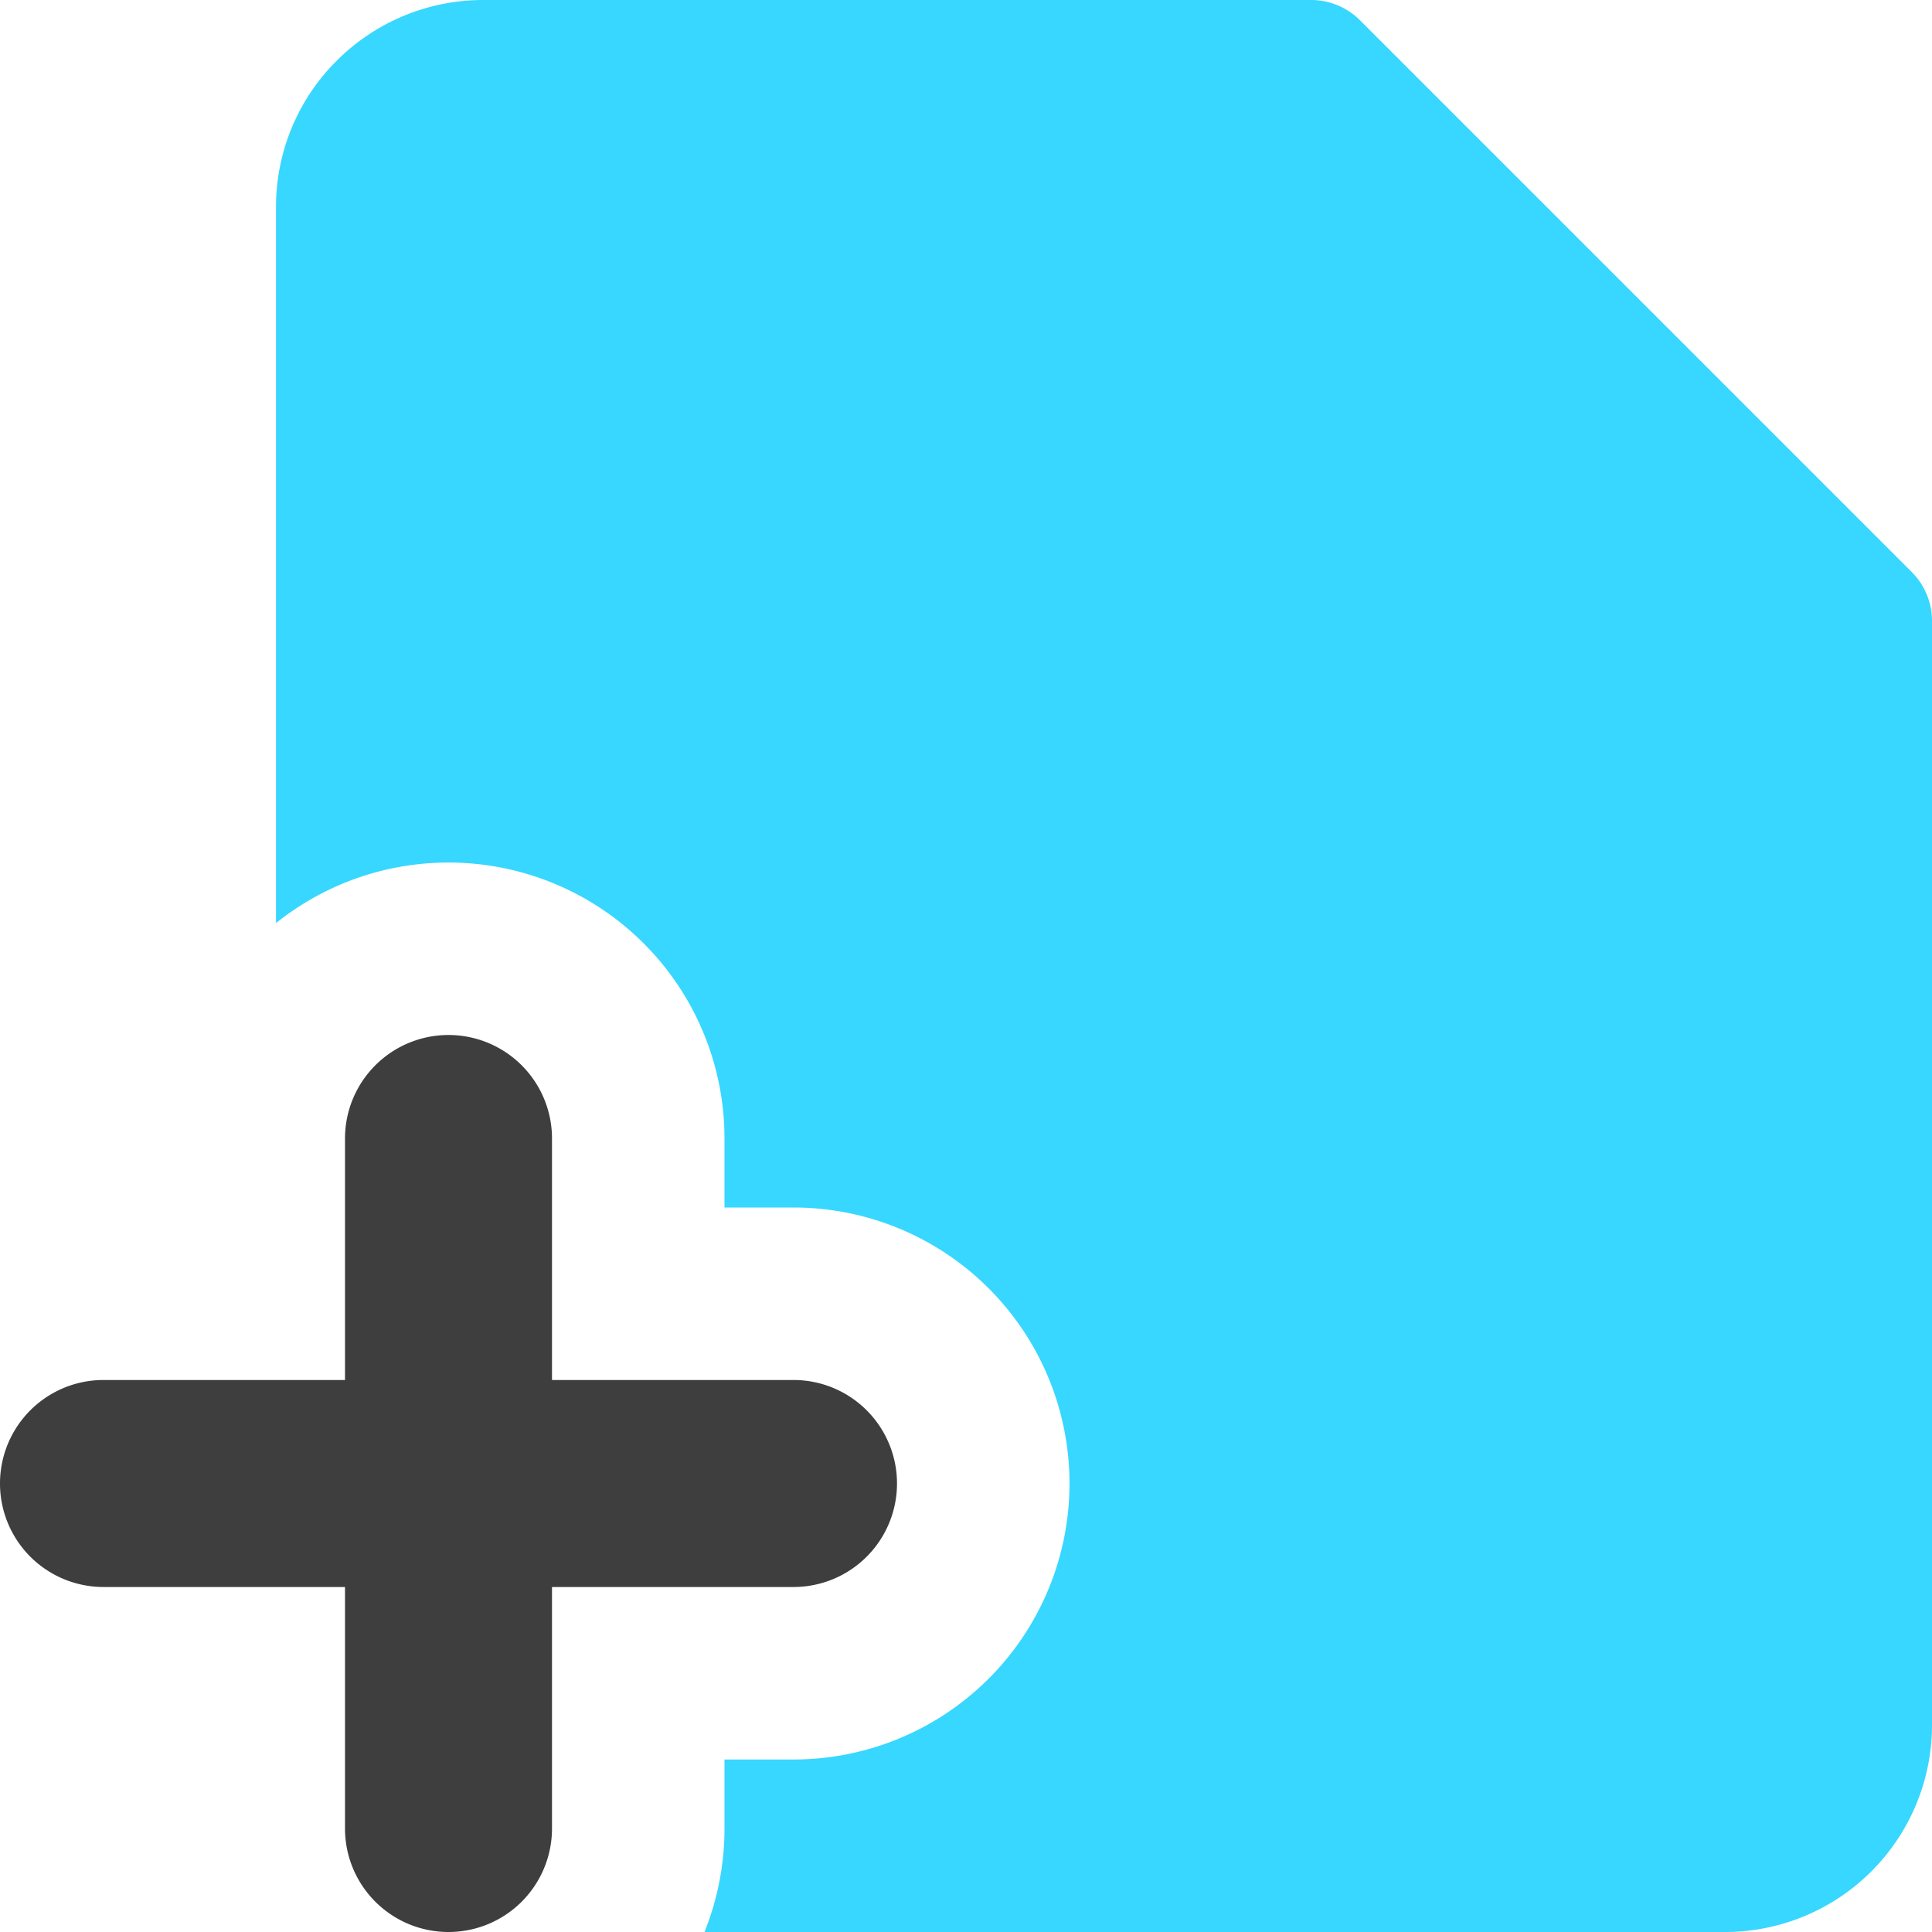 <svg xmlns="http://www.w3.org/2000/svg" fill="none" viewBox="0 0 14 14"><g id="file-add-alternate--file-common-add"><path id="Subtract" fill="#37d7ff" fill-rule="evenodd" d="M2.44.44A1.5 1.5 0 0 1 3.5 0h6a.5.5 0 0 1 .354.146l4 4A.5.5 0 0 1 14 4.5v8a1.5 1.5 0 0 1-1.5 1.5H5.105c.093-.232.145-.485.145-.75v-.5h.5a2 2 0 1 0 0-4h-.5v-.5A2 2 0 0 0 2 6.689V1.5c0-.398.158-.78.44-1.06Z" clip-rule="evenodd"></path><path id="Vector (Stroke)" fill="#3e3e3e" fill-rule="evenodd" d="M3.25 7.5a.75.75 0 0 1 .75.75V10h1.75a.75.75 0 0 1 0 1.5H4v1.75a.75.75 0 0 1-1.5 0V11.5H.75a.75.75 0 0 1 0-1.5H2.5V8.25a.75.75 0 0 1 .75-.75Z" clip-rule="evenodd"></path></g></svg>